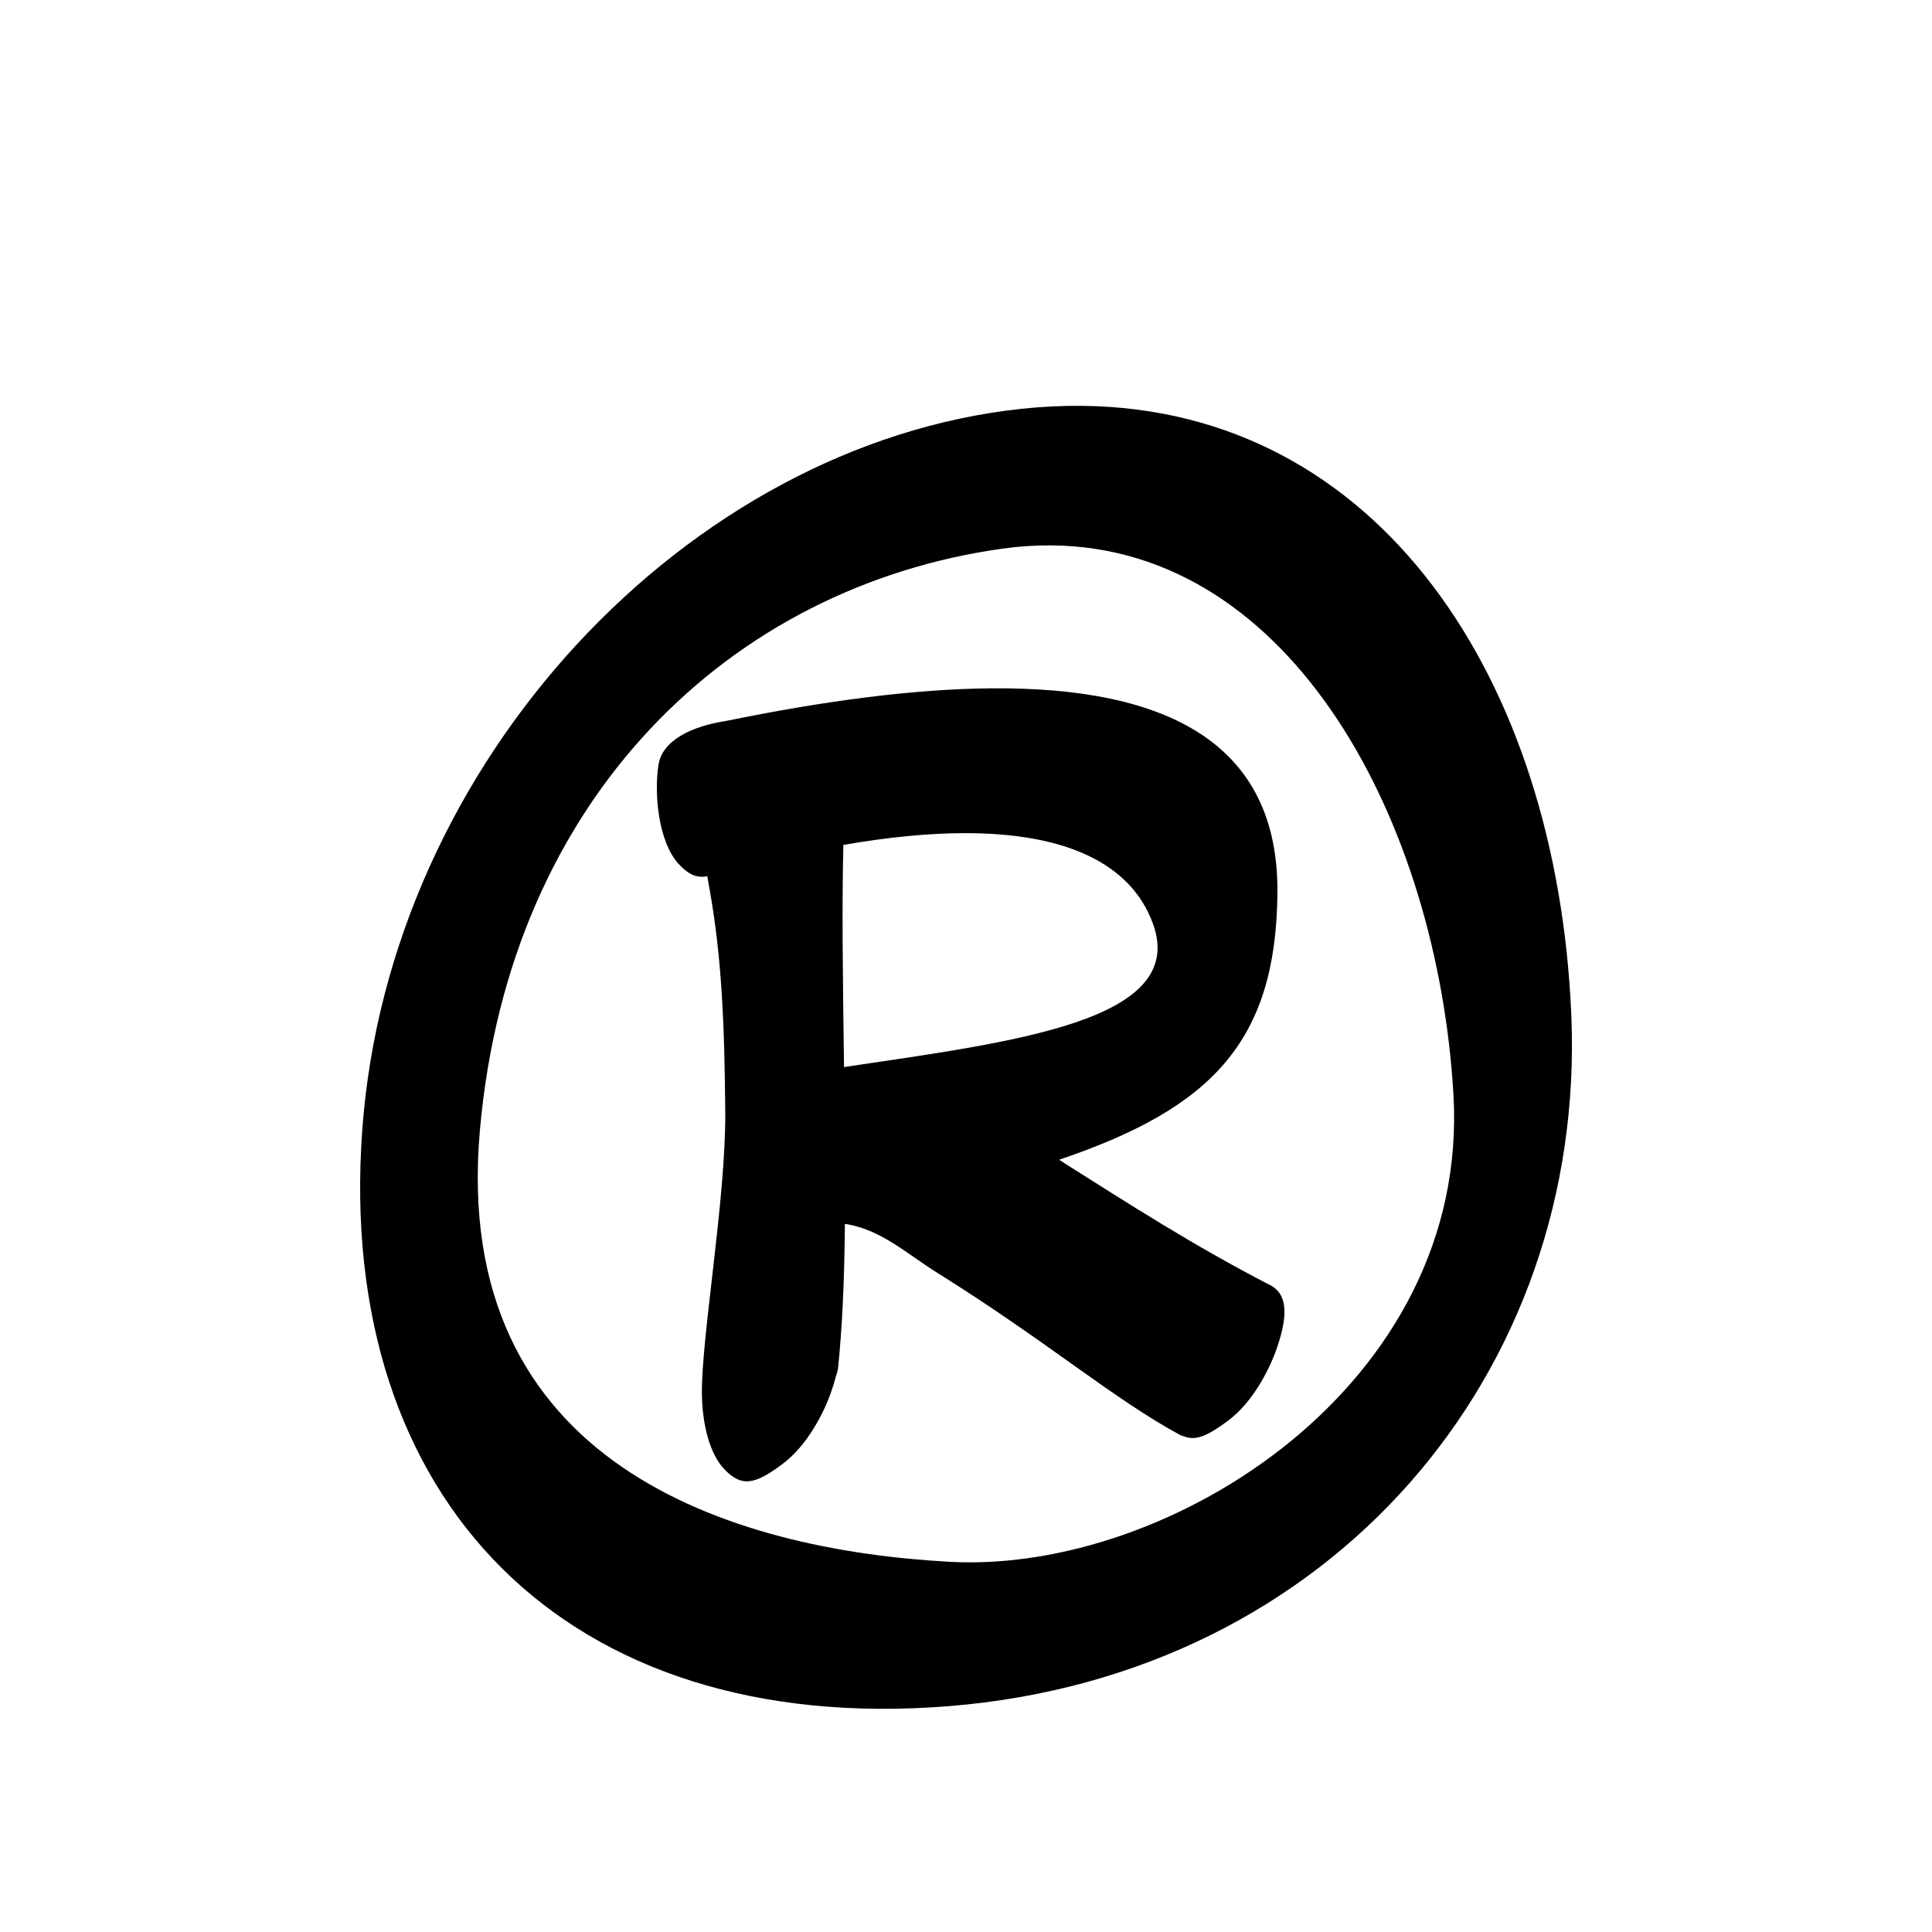 <?xml version="1.0" encoding="UTF-8" standalone="no"?>
<svg
   version="1.2"
   width="100mm"
   height="100mm"
   viewBox="0 0 10000 10000"
   preserveAspectRatio="xMidYMid"
   fill-rule="evenodd"
   stroke-width="28.222"
   stroke-linejoin="round"
   xml:space="preserve"
   id="svg24"
   sodipodi:docname="gobo-caps-00AE.svg"
   inkscape:version="1.4 (86a8ad7, 2024-10-11)"
   xmlns:inkscape="http://www.inkscape.org/namespaces/inkscape"
   xmlns:sodipodi="http://sodipodi.sourceforge.net/DTD/sodipodi-0.dtd"
   xmlns="http://www.w3.org/2000/svg"
   xmlns:svg="http://www.w3.org/2000/svg"
   xmlns:ooo="http://xml.openoffice.org/svg/export"><sodipodi:namedview
   id="namedview24"
   pagecolor="#ffffff"
   bordercolor="#000000"
   borderopacity="0.25"
   inkscape:showpageshadow="2"
   inkscape:pageopacity="0.0"
   inkscape:pagecheckerboard="0"
   inkscape:deskcolor="#d1d1d1"
   inkscape:document-units="mm"
   showgrid="false"
   inkscape:zoom="3.0876875"
   inkscape:cx="188.81444"
   inkscape:cy="188.97638"
   inkscape:window-width="2560"
   inkscape:window-height="1369"
   inkscape:window-x="-8"
   inkscape:window-y="-8"
   inkscape:window-maximized="1"
   inkscape:current-layer="svg24" />
 <defs
   class="ClipPathGroup"
   id="defs2">
  
  <clipPath
   id="presentation_clip_path_shrink"
   clipPathUnits="userSpaceOnUse">
   <rect
   x="10"
   y="10"
   width="9980"
   height="9980"
   id="rect2" />
  </clipPath>
 
  
 
   
  
    
   
     
    
      
      
      
      
      
      
      
      
      
     
       
      
       
      
       
      
       
      
       
      
       
      
       
      
       
      
       
      
        
        
       
        
        
       
        
        
       
        
        
       
        
        
       
        
        
       
        
        
       
        
        
       
        
        
       </defs>
 <defs
   class="TextShapeIndex"
   id="defs3">
  <g
   ooo:slide="id1"
   ooo:id-list="id3 id4 id5 id6 id7 id8 id9 id10 id11"
   id="g2" />
 </defs>
 <defs
   class="EmbeddedBulletChars"
   id="defs12">
  <g
   id="bullet-char-template-57356"
   transform="scale(0,-0)">
   <path
   d="M 580,1141 L 1163,571 580,0 -4,571 580,1141 Z"
   id="path3" />
  </g>
  <g
   id="bullet-char-template-57354"
   transform="scale(0,-0)">
   <path
   d="M 8,1128 L 1137,1128 1137,0 8,0 8,1128 Z"
   id="path4" />
  </g>
  <g
   id="bullet-char-template-10146"
   transform="scale(0,-0)">
   <path
   d="M 174,0 L 602,739 174,1481 1456,739 174,0 Z M 1358,739 L 309,1346 659,739 1358,739 Z"
   id="path5" />
  </g>
  <g
   id="bullet-char-template-10132"
   transform="scale(0,-0)">
   <path
   d="M 2015,739 L 1276,0 717,0 1260,543 174,543 174,936 1260,936 717,1481 1274,1481 2015,739 Z"
   id="path6" />
  </g>
  <g
   id="bullet-char-template-10007"
   transform="scale(0,-0)">
   <path
   d="M 0,-2 C -7,14 -16,27 -25,37 L 356,567 C 262,823 215,952 215,954 215,979 228,992 255,992 264,992 276,990 289,987 310,991 331,999 354,1012 L 381,999 492,748 772,1049 836,1024 860,1049 C 881,1039 901,1025 922,1006 886,937 835,863 770,784 769,783 710,716 594,584 L 774,223 C 774,196 753,168 711,139 L 727,119 C 717,90 699,76 672,76 641,76 570,178 457,381 L 164,-76 C 142,-110 111,-127 72,-127 30,-127 9,-110 8,-76 1,-67 -2,-52 -2,-32 -2,-23 -1,-13 0,-2 Z"
   id="path7" />
  </g>
  <g
   id="bullet-char-template-10004"
   transform="scale(0,-0)">
   <path
   d="M 285,-33 C 182,-33 111,30 74,156 52,228 41,333 41,471 41,549 55,616 82,672 116,743 169,778 240,778 293,778 328,747 346,684 L 369,508 C 377,444 397,411 428,410 L 1163,1116 C 1174,1127 1196,1133 1229,1133 1271,1133 1292,1118 1292,1087 L 1292,965 C 1292,929 1282,901 1262,881 L 442,47 C 390,-6 338,-33 285,-33 Z"
   id="path8" />
  </g>
  <g
   id="bullet-char-template-9679"
   transform="scale(0,-0)">
   <path
   d="M 813,0 C 632,0 489,54 383,161 276,268 223,411 223,592 223,773 276,916 383,1023 489,1130 632,1184 813,1184 992,1184 1136,1130 1245,1023 1353,916 1407,772 1407,592 1407,412 1353,268 1245,161 1136,54 992,0 813,0 Z"
   id="path9" />
  </g>
  <g
   id="bullet-char-template-8226"
   transform="scale(0,-0)">
   <path
   d="M 346,457 C 273,457 209,483 155,535 101,586 74,649 74,723 74,796 101,859 155,911 209,963 273,989 346,989 419,989 480,963 531,910 582,859 608,796 608,723 608,648 583,586 532,535 482,483 420,457 346,457 Z"
   id="path10" />
  </g>
  <g
   id="bullet-char-template-8211"
   transform="scale(0,-0)">
   <path
   d="M -4,459 L 1135,459 1135,606 -4,606 -4,459 Z"
   id="path11" />
  </g>
  <g
   id="bullet-char-template-61548"
   transform="scale(0,-0)">
   <path
   d="M 173,740 C 173,903 231,1043 346,1159 462,1274 601,1332 765,1332 928,1332 1067,1274 1183,1159 1299,1043 1357,903 1357,740 1357,577 1299,437 1183,322 1067,206 928,148 765,148 601,148 462,206 346,322 231,437 173,577 173,740 Z"
   id="path12" />
  </g>
 </defs>
 
 <path
   id="path13"
   d="M 5601.673 2100.647 C 5499.463 2099.538 5394.578 2104.557 5287.016 2115.995 C 3565.016 2299.995 2012.976 3934.979 1874.976 5849.979 C 1735.976 7764.979 2932 8989.985 4912 8830.985 C 6892 8670.985 8212.992 7107.997 8132.992 5250.997 C 8057.992 3510.997 7134.834 2117.277 5601.673 2100.647 z M 5442.975 2822.928 C 6690.026 2833.812 7440.503 4256.852 7523.003 5664.977 C 7610.003 7165.977 6056.976 8145.003 4918.976 8084.003 C 3781.976 8023.003 2330.983 7576.979 2483.983 5849.979 C 2635.983 4122.979 3787.022 3035.982 5187.022 2839.982 C 5274.522 2827.732 5359.838 2822.203 5442.975 2822.928 z M 5129.403 3562.78 C 4731.575 3566.16 4268.071 3627.178 3758.272 3731.607 C 3575.402 3759.492 3425.82 3834.622 3408.009 3960.999 C 3385.009 4109.998 3408 4356.011 3511 4470.011 C 3562.225 4526.572 3606.923 4545.489 3657.813 4535.847 C 3659.149 4535.842 3660.489 4535.817 3661.844 4535.744 C 3661.982 4537.856 3661.793 4539.864 3661.999 4541.997 C 3664.949 4557.124 3667.293 4572.213 3670.06 4587.317 C 3671.636 4597.368 3673.397 4607.352 3675.331 4617.289 C 3734.671 4955.563 3750.259 5294.425 3753.983 5758.977 C 3756.666 6205.227 3631.033 6916.5 3632.956 7210.929 C 3632.992 7217.264 3633.15 7223.674 3633.318 7230.101 C 3633.585 7239.462 3633.765 7249.056 3634.352 7257.386 C 3641.337 7384.42 3674.335 7521.905 3744.009 7599.019 C 3840.009 7705.019 3912.988 7679.002 4046.988 7580.002 C 4180.988 7482.002 4267.975 7304.992 4303.975 7198.992 C 4313.234 7172.111 4320.77 7147.09 4326.661 7123.699 C 4332.973 7106.433 4337.19 7088.538 4339.012 7070.008 C 4357.982 6876.381 4369.904 6664.506 4373.221 6334.807 C 4558.824 6362.494 4687.467 6485.788 4855.983 6591.019 C 5420.983 6944.019 5765.997 7243.004 6110.997 7429.004 C 6114.559 7430.91 6118.556 7432.017 6122.934 7432.414 C 6188.909 7462.041 6254.449 7428.793 6352.997 7355.985 C 6486.997 7257.985 6573.984 7080.975 6609.984 6974.975 C 6674.394 6787.977 6656.734 6687.39 6564.405 6646.829 C 6179.239 6447.456 5838.871 6229.027 5529.016 6033.017 C 5513.727 6023.533 5497.9 6013.17 5482.043 6002.786 C 6269.296 5736.845 6605.78 5392.888 6611.999 4621.01 C 6618.187 3852.385 6047.731 3554.978 5129.403 3562.78 z M 4993.029 4312.347 C 5513.845 4311.716 5851.787 4467.266 5966.974 4778.985 C 6153.425 5285.478 5247.284 5392.204 4368.622 5523.125 C 4361.289 4988.756 4357.949 4688.849 4365.212 4373.273 C 4596.587 4333.046 4806.648 4312.572 4993.029 4312.347 z " />
   
  
</svg>
